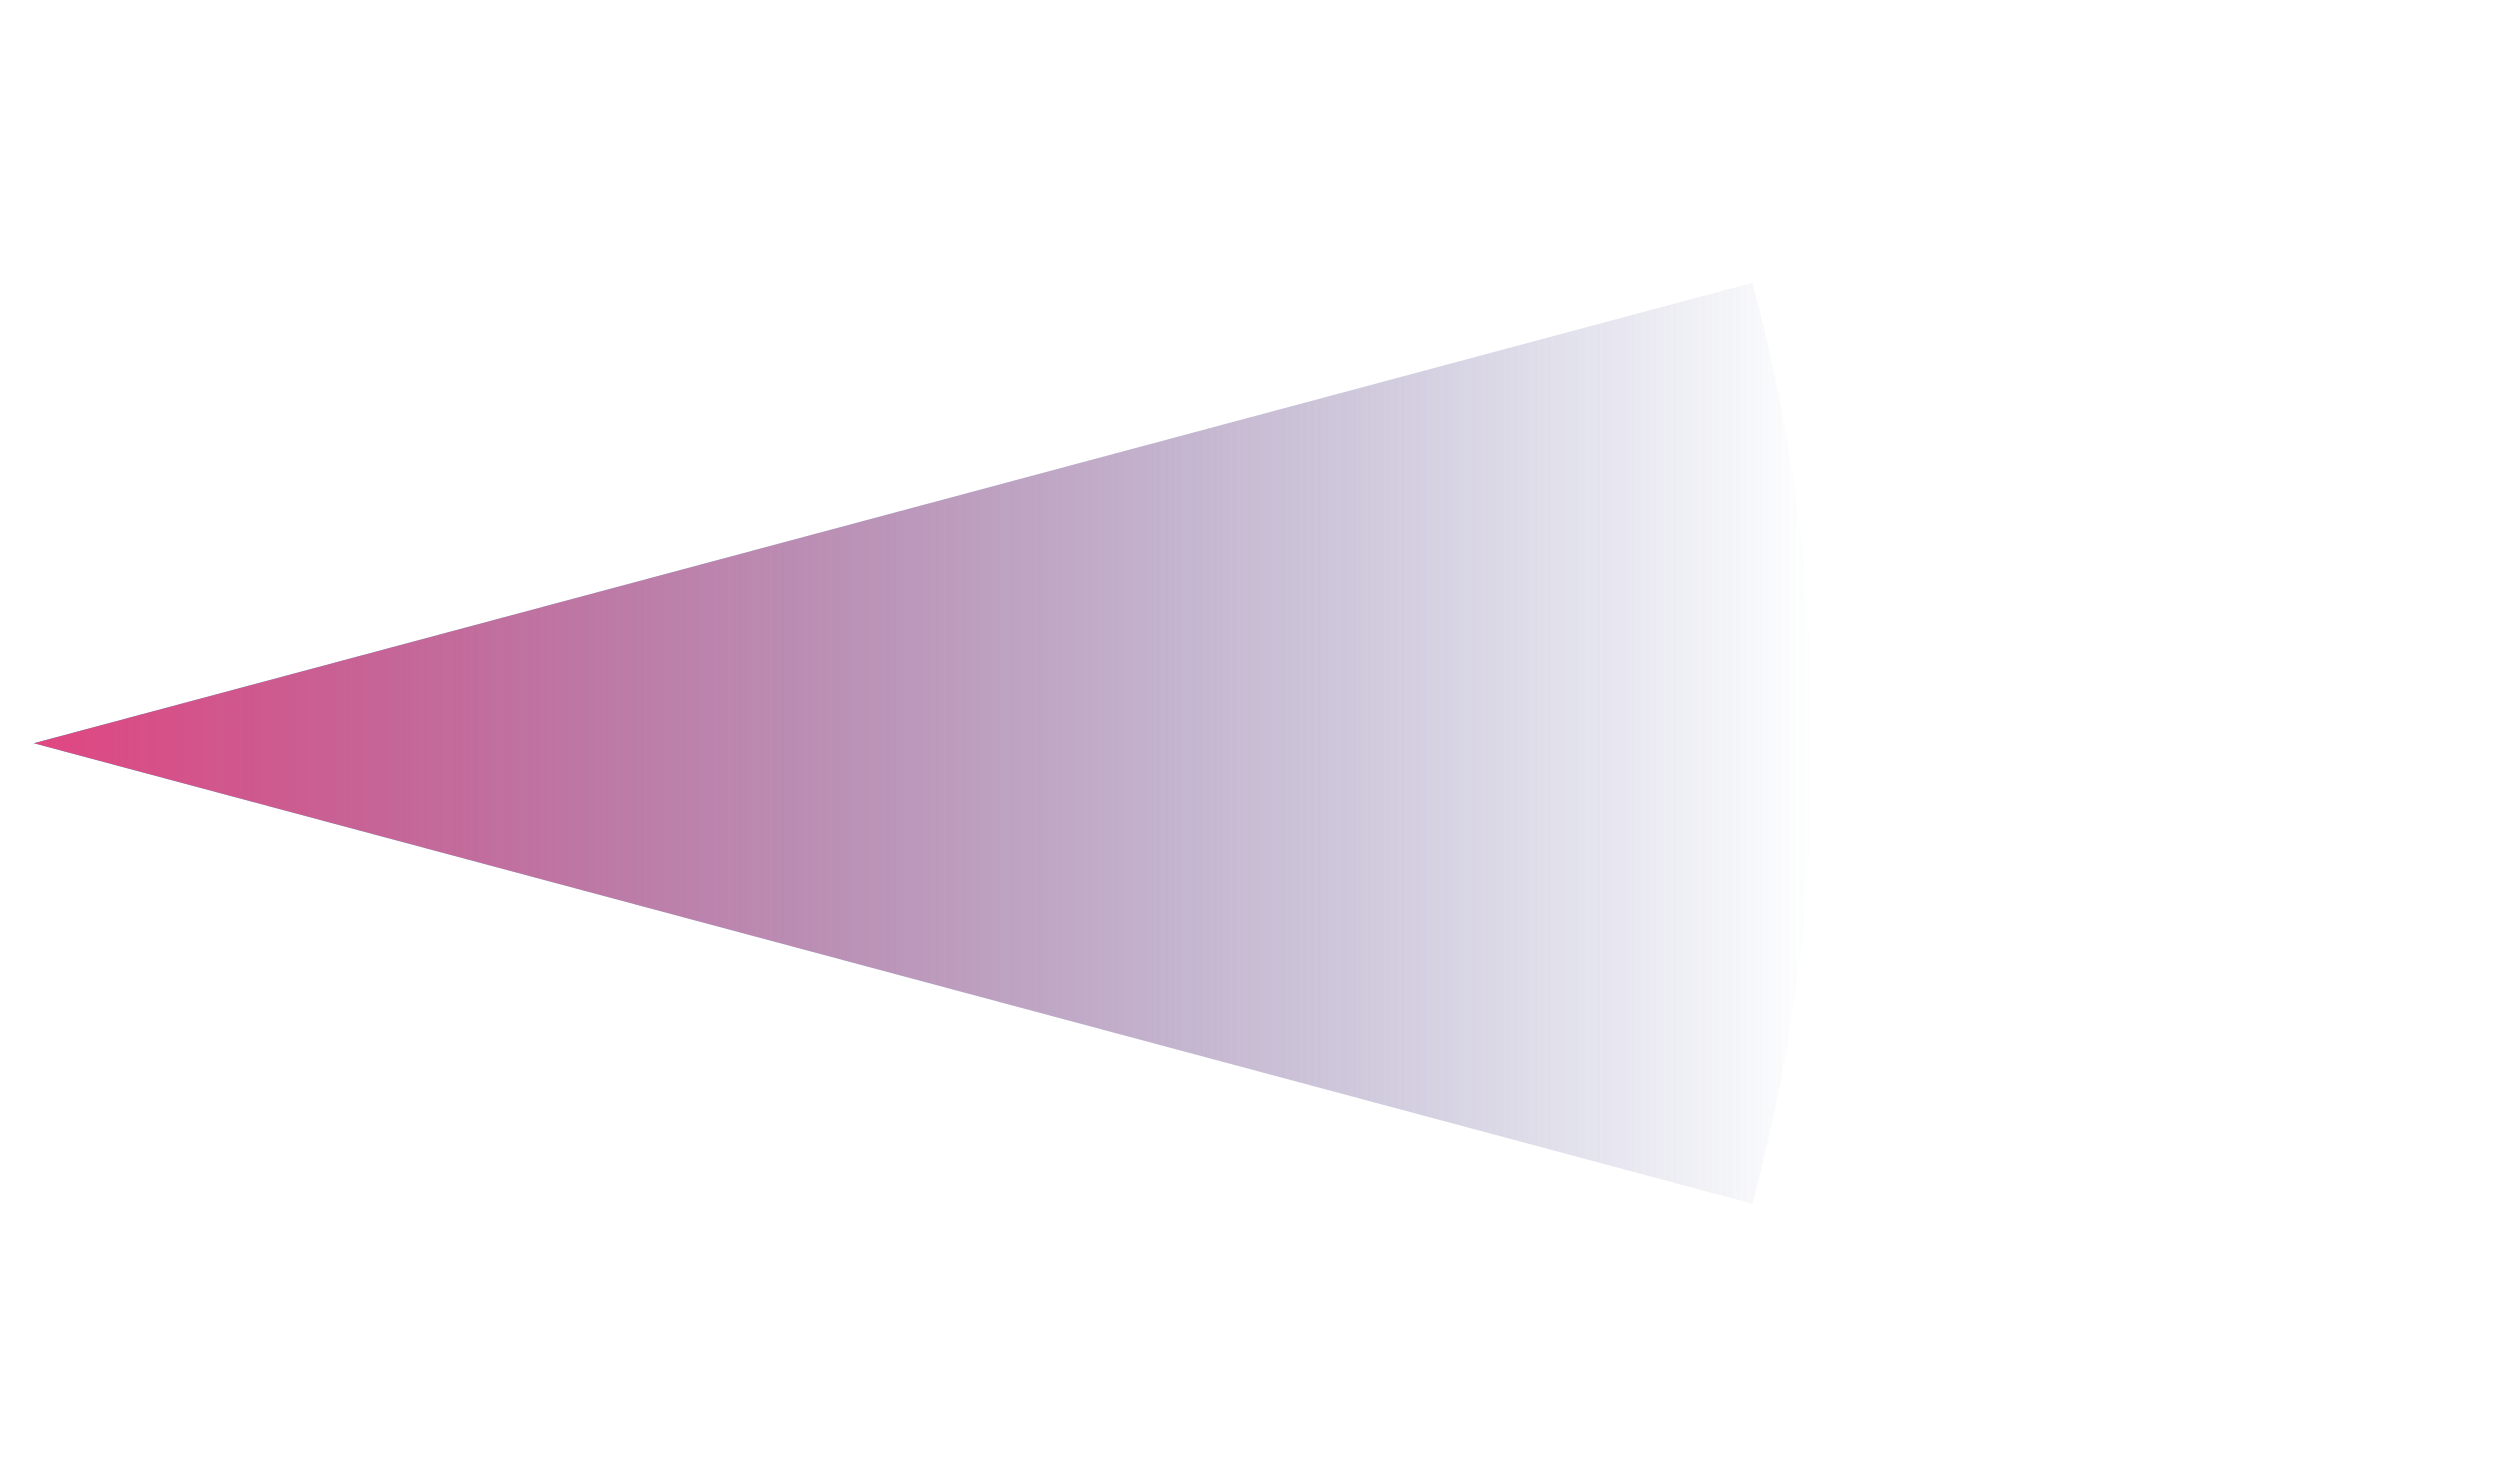 <svg width="222" height="131" viewBox="0 0 222 131" fill="none" xmlns="http://www.w3.org/2000/svg">
<g clip-path="url(#clip0_123_1425)">
<g filter="url(#filter0_f_123_1425)">
<path d="M155.616 25.107C162.795 51.896 162.795 80.104 155.616 106.893L3 66L155.616 25.107Z" fill="url(#paint0_linear_123_1425)"/>
</g>
<path d="M155.616 25.107C162.795 51.896 162.795 80.104 155.616 106.893L3 66L155.616 25.107Z" fill="url(#paint1_linear_123_1425)"/>
<g opacity="0.8" filter="url(#filter1_f_123_1425)">
<path opacity="0.8" d="M187.492 16.566C196.027 14.279 204.866 19.338 206.487 28.024C211.171 53.124 211.171 78.876 206.487 103.976C204.866 112.662 196.027 117.721 187.492 115.434L3 66L187.492 16.566Z" fill="url(#paint2_linear_123_1425)"/>
</g>
</g>
<defs>
<filter id="filter0_f_123_1425" x="-17" y="5.107" width="198" height="121.786" filterUnits="userSpaceOnUse" color-interpolation-filters="sRGB">
<feFlood flood-opacity="0" result="BackgroundImageFix"/>
<feBlend mode="normal" in="SourceGraphic" in2="BackgroundImageFix" result="shape"/>
<feGaussianBlur stdDeviation="10" result="effect1_foregroundBlur_123_1425"/>
</filter>
<filter id="filter1_f_123_1425" x="-21" y="-7.983" width="255" height="147.966" filterUnits="userSpaceOnUse" color-interpolation-filters="sRGB">
<feFlood flood-opacity="0" result="BackgroundImageFix"/>
<feBlend mode="normal" in="SourceGraphic" in2="BackgroundImageFix" result="shape"/>
<feGaussianBlur stdDeviation="12" result="effect1_foregroundBlur_123_1425"/>
</filter>
<linearGradient id="paint0_linear_123_1425" x1="3" y1="66" x2="161" y2="66" gradientUnits="userSpaceOnUse">
<stop stop-color="#2FDAF1"/>
<stop offset="1" stop-color="#2FDAF1" stop-opacity="0"/>
</linearGradient>
<linearGradient id="paint1_linear_123_1425" x1="3" y1="66" x2="161" y2="66" gradientUnits="userSpaceOnUse">
<stop stop-color="#E14680"/>
<stop offset="1" stop-color="#E14680" stop-opacity="0"/>
</linearGradient>
<linearGradient id="paint2_linear_123_1425" x1="135.5" y1="66" x2="226" y2="66" gradientUnits="userSpaceOnUse">
<stop offset="0.376" stop-color="white" stop-opacity="0"/>
<stop offset="1" stop-color="white"/>
</linearGradient>
<clipPath id="clip0_123_1425">
<rect width="222" height="131" fill="white"/>
</clipPath>
</defs>
</svg>
